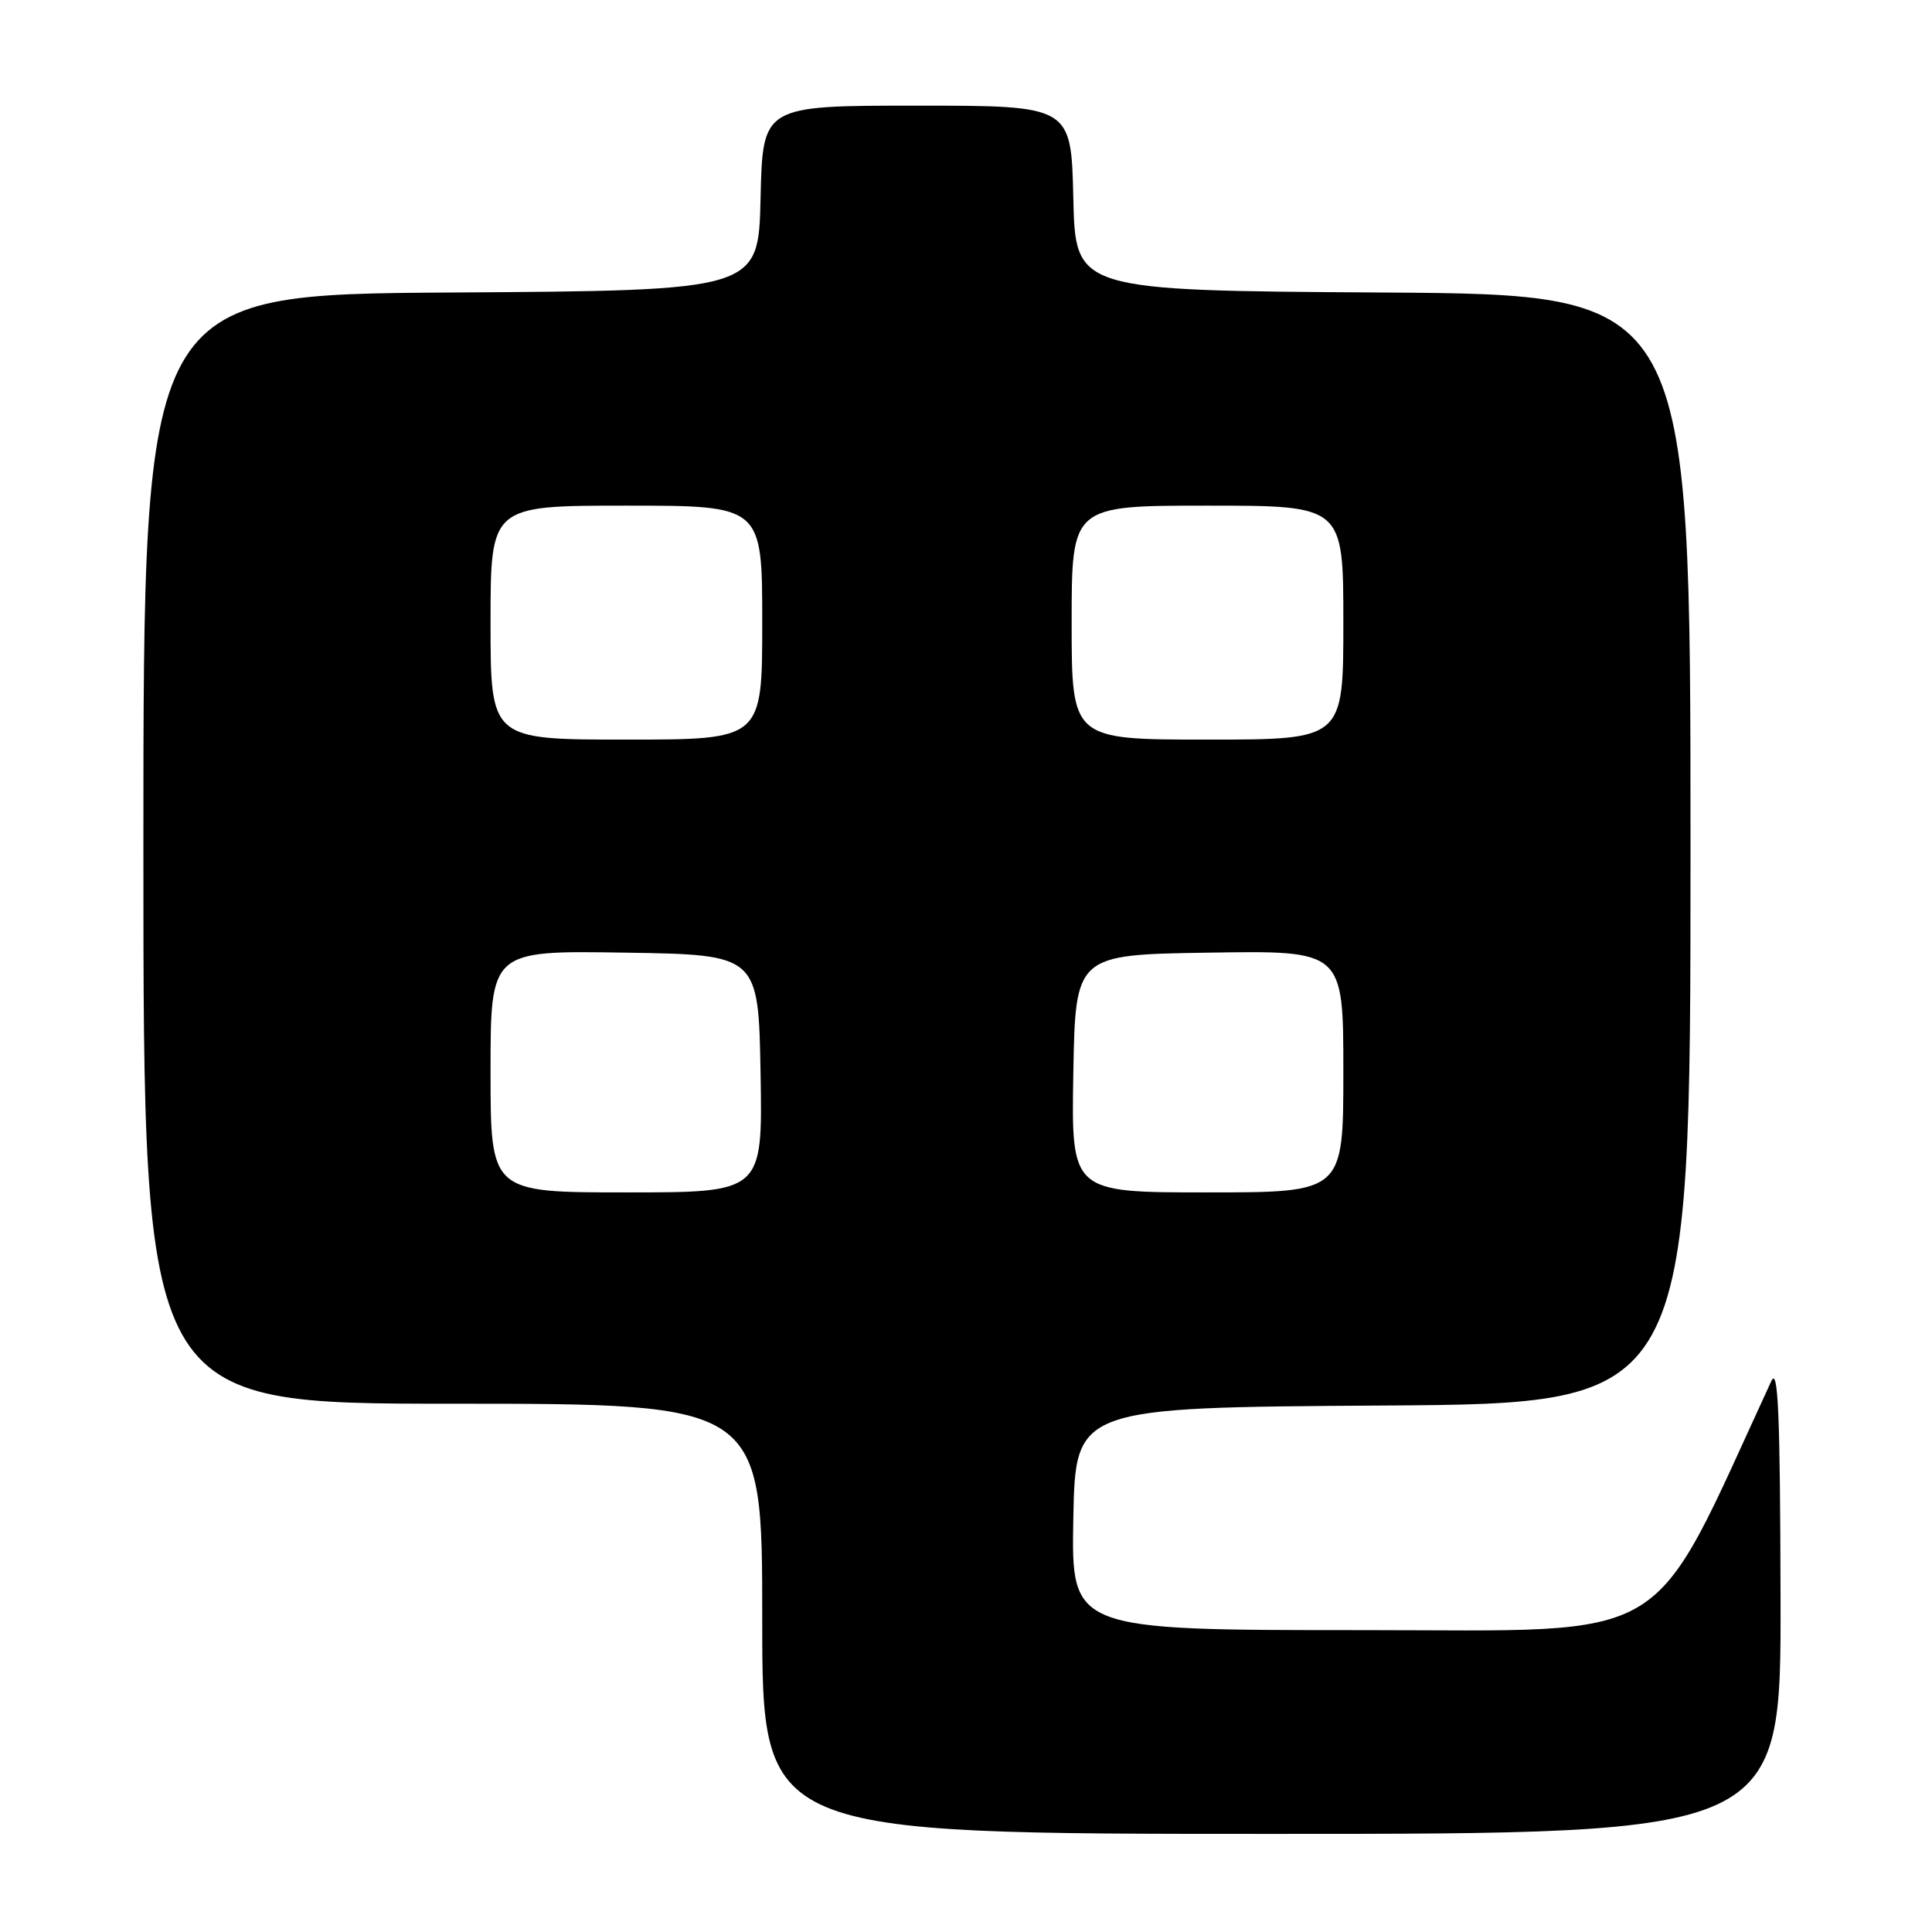<?xml version="1.0" encoding="UTF-8" standalone="no"?>
<!DOCTYPE svg PUBLIC "-//W3C//DTD SVG 1.1//EN" "http://www.w3.org/Graphics/SVG/1.1/DTD/svg11.dtd" >
<svg xmlns="http://www.w3.org/2000/svg" xmlns:xlink="http://www.w3.org/1999/xlink" version="1.1" viewBox="0 0 256 256">
 <g >
 <path fill="currentColor"
d=" M 235.93 211.75 C 235.88 187.31 235.61 181.04 234.71 183.00 C 218.28 218.58 222.51 216.00 180.52 216.00 C 141.95 216.00 141.95 216.00 142.22 201.25 C 142.50 186.50 142.50 186.50 183.25 186.24 C 224.00 185.98 224.00 185.98 224.00 112.50 C 224.00 39.02 224.00 39.02 183.25 38.76 C 142.50 38.50 142.50 38.50 142.22 26.25 C 141.94 14.00 141.94 14.00 121.50 14.00 C 101.06 14.00 101.06 14.00 100.78 26.25 C 100.50 38.50 100.50 38.50 59.75 38.76 C 19.00 39.02 19.00 39.02 19.00 112.51 C 19.00 186.00 19.00 186.00 60.00 186.00 C 101.00 186.00 101.00 186.00 101.00 214.50 C 101.00 243.00 101.00 243.00 168.50 243.00 C 236.00 243.00 236.00 243.00 235.93 211.75 Z  M 65.00 141.98 C 65.00 125.95 65.00 125.95 82.75 126.23 C 100.50 126.50 100.50 126.50 100.78 142.25 C 101.05 158.00 101.05 158.00 83.03 158.00 C 65.00 158.00 65.00 158.00 65.00 141.98 Z  M 142.22 142.25 C 142.50 126.50 142.50 126.50 160.25 126.23 C 178.00 125.95 178.00 125.95 178.00 141.98 C 178.00 158.00 178.00 158.00 159.97 158.00 C 141.95 158.00 141.95 158.00 142.22 142.25 Z  M 65.00 82.50 C 65.00 67.00 65.00 67.00 83.00 67.00 C 101.00 67.00 101.00 67.00 101.00 82.50 C 101.00 98.00 101.00 98.00 83.00 98.00 C 65.00 98.00 65.00 98.00 65.00 82.50 Z  M 142.00 82.50 C 142.00 67.00 142.00 67.00 160.00 67.00 C 178.00 67.00 178.00 67.00 178.00 82.50 C 178.00 98.00 178.00 98.00 160.00 98.00 C 142.00 98.00 142.00 98.00 142.00 82.50 Z "/>
</g>
</svg>